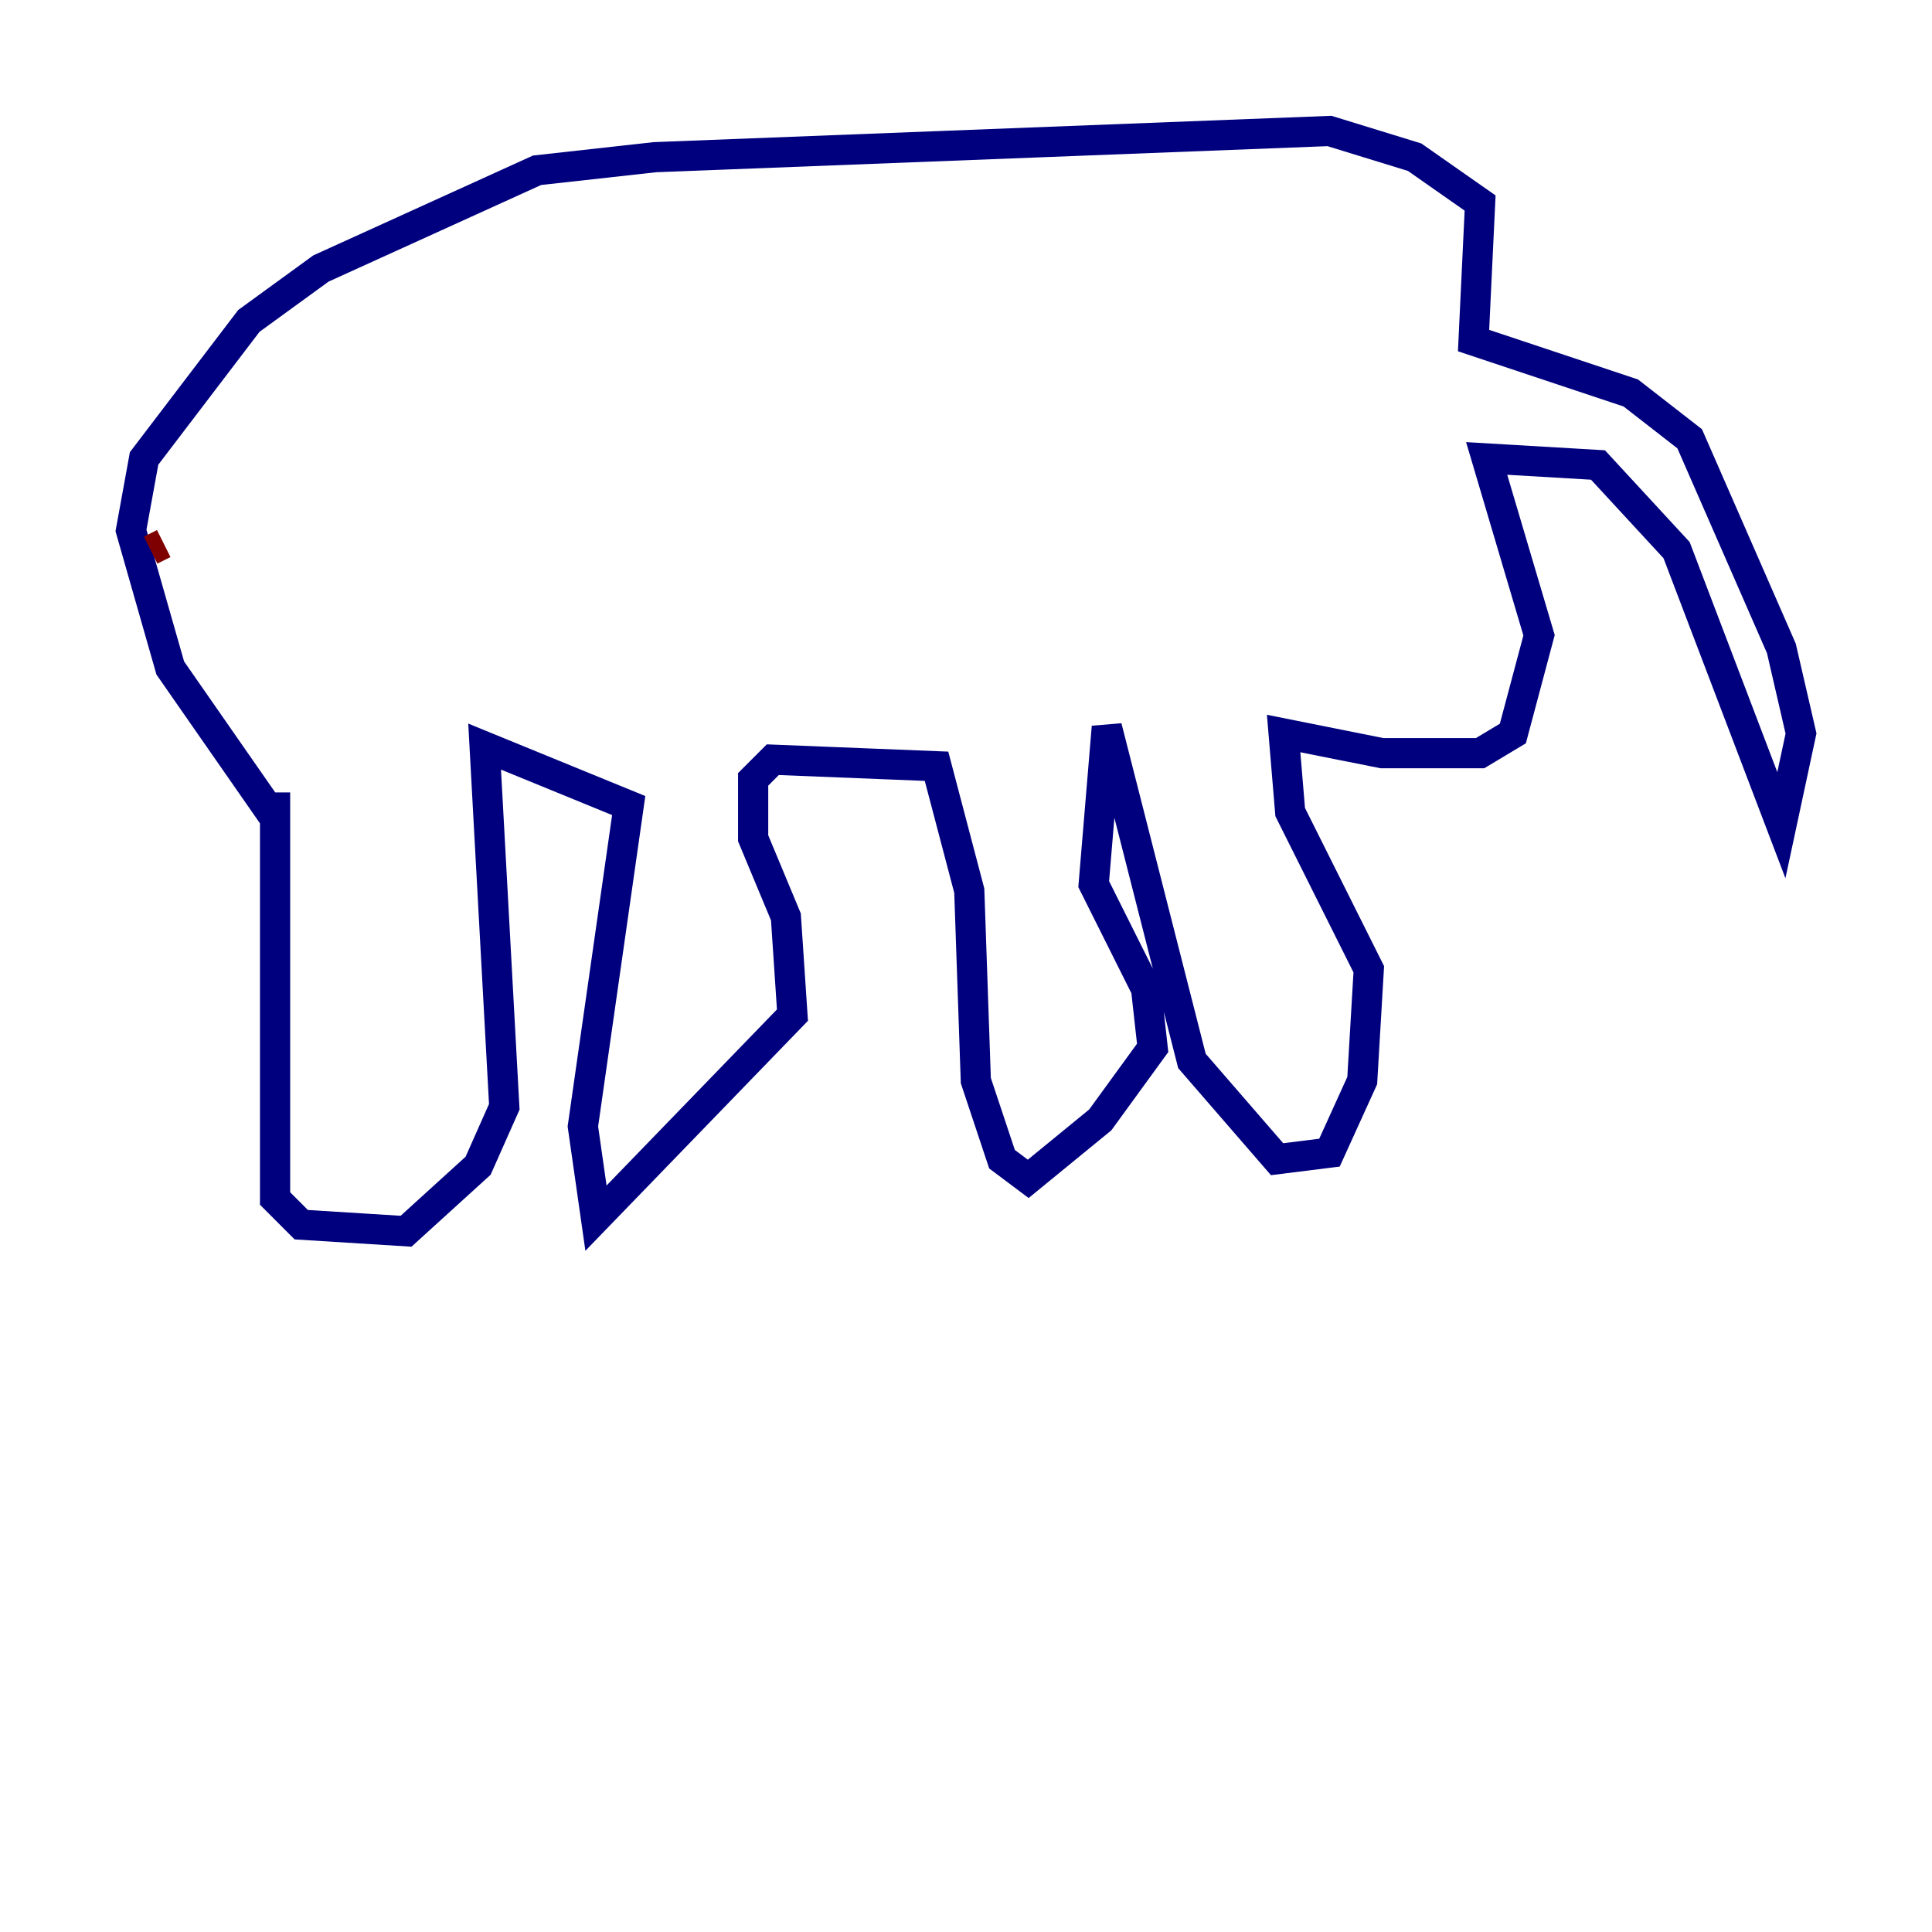 <?xml version="1.0" encoding="utf-8" ?>
<svg baseProfile="tiny" height="128" version="1.2" viewBox="0,0,128,128" width="128" xmlns="http://www.w3.org/2000/svg" xmlns:ev="http://www.w3.org/2001/xml-events" xmlns:xlink="http://www.w3.org/1999/xlink"><defs /><polyline fill="none" points="18.224,52.502 18.224,79.403 19.959,81.139 26.902,81.573 31.675,77.234 33.41,73.329 32.108,49.464 41.654,53.37 38.617,74.63 39.485,80.705 52.502,67.254 52.068,60.746 49.898,55.539 49.898,51.634 51.2,50.332 62.047,50.766 64.217,59.01 64.651,71.593 66.386,76.8 68.122,78.102 72.895,74.197 76.366,69.424 75.932,65.519 72.461,58.576 73.329,48.163 78.969,70.291 84.61,76.8 88.081,76.366 90.251,71.593 90.685,64.217 85.478,53.803 85.044,48.597 91.552,49.898 98.061,49.898 100.231,48.597 101.966,42.088 98.495,30.373 105.871,30.807 111.078,36.447 118.02,54.671 119.322,48.597 118.02,42.956 111.946,29.071 108.041,26.034 97.627,22.563 98.061,13.451 93.722,10.414 88.081,8.678 43.39,10.414 35.58,11.281 21.261,17.79 16.488,21.261 9.546,30.373 8.678,35.146 11.281,44.258 18.224,54.237" stroke="#00007f" stroke-width="2" /><polyline fill="none" points="10.848,36.014 9.98,36.447" stroke="#7f0000" stroke-width="2" /></svg>